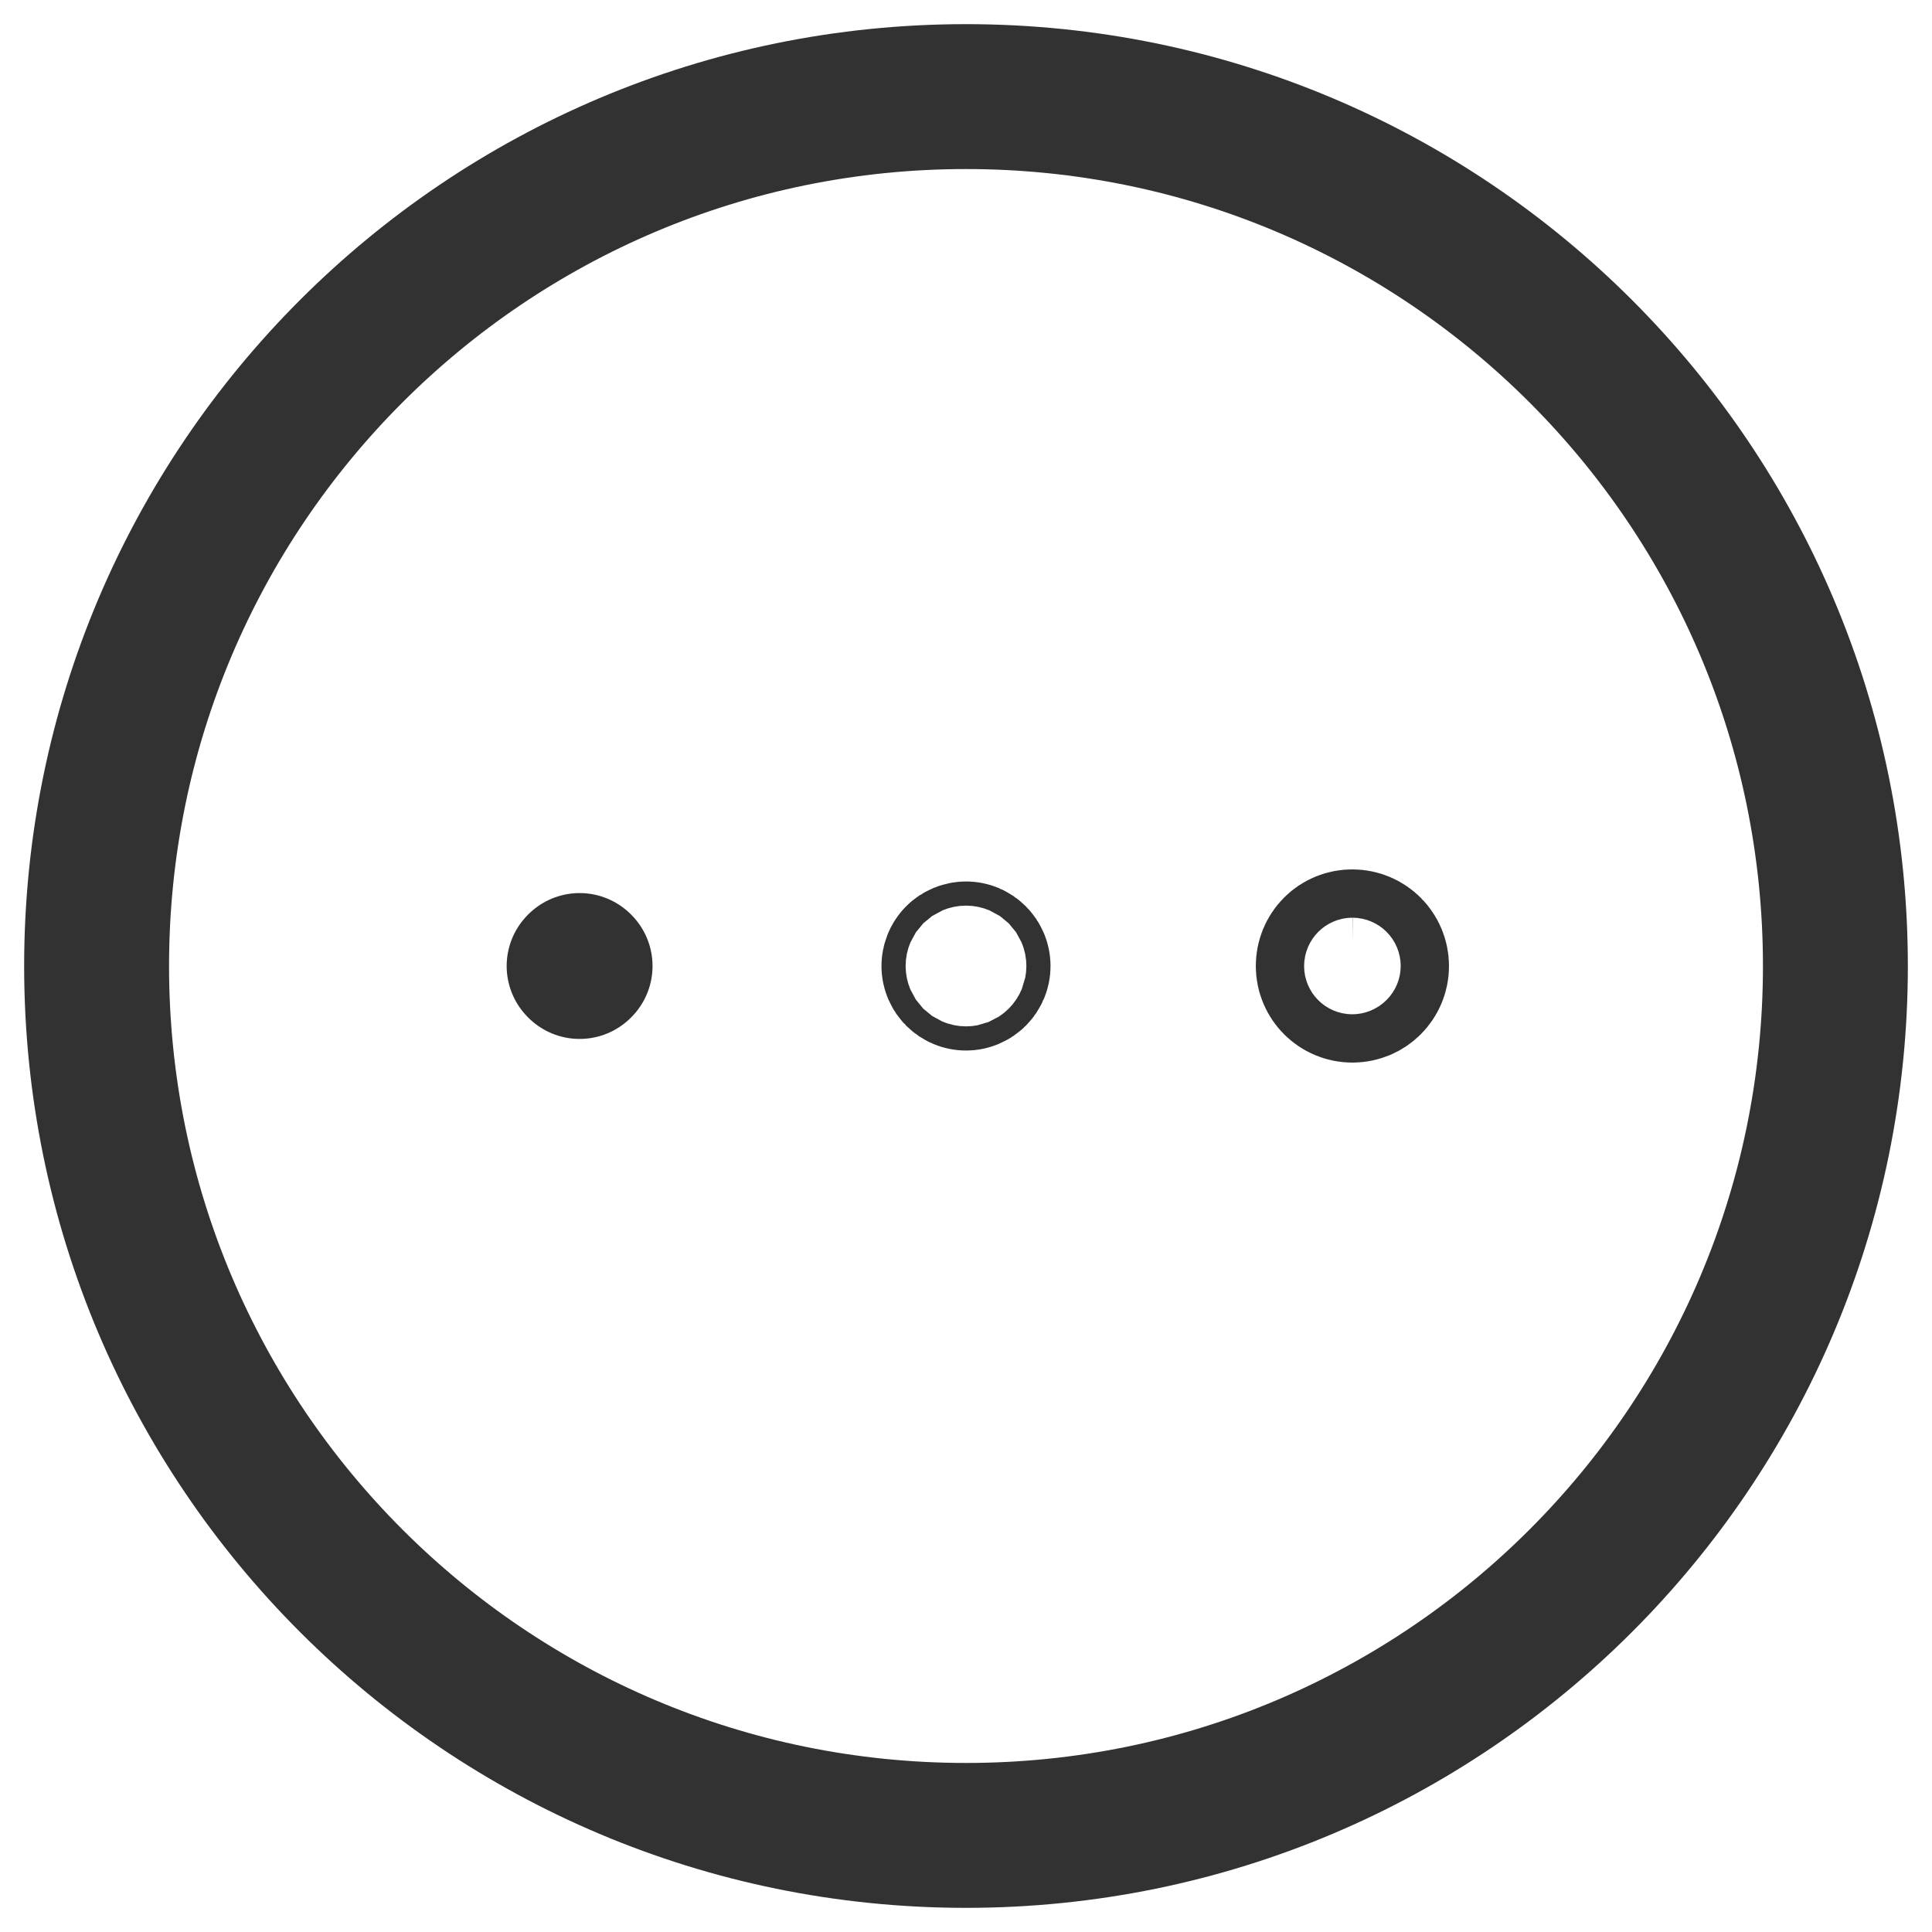 <svg width="20" height="20" viewBox="0 0 20 20" fill="none" xmlns="http://www.w3.org/2000/svg">
<path d="M19 10C19 14.971 14.971 19 10 19C5.029 19 1 14.971 1 10C1 5.029 5.029 1 10 1C14.971 1 19 5.029 19 10Z" stroke="#323232" stroke-width="1.5" stroke-linecap="round" stroke-linejoin="round"/>
<path fill-rule="evenodd" clip-rule="evenodd" d="M10.001 9.875C10.069 9.875 10.125 9.931 10.125 10C10.125 10.069 10.069 10.125 10 10.125C9.931 10.125 9.875 10.069 9.875 10C9.875 9.967 9.888 9.935 9.912 9.911C9.935 9.888 9.967 9.875 10.001 9.875Z" stroke="#323232" stroke-width="1.5" stroke-linecap="round" stroke-linejoin="round"/>
<path fill-rule="evenodd" clip-rule="evenodd" d="M14.001 9.75C14.139 9.751 14.25 9.863 14.25 10.001C14.25 10.139 14.138 10.25 14 10.25C13.862 10.25 13.75 10.138 13.75 10C13.75 9.933 13.776 9.869 13.823 9.822C13.87 9.775 13.934 9.749 14.001 9.75Z" stroke="#323232" stroke-width="1.5" stroke-linecap="round" stroke-linejoin="round"/>
<path fill-rule="evenodd" clip-rule="evenodd" d="M6 9.995L6.005 10L6 10.005L5.995 10L6 9.995Z" stroke="#323232" stroke-width="1.5" stroke-linecap="round" stroke-linejoin="round"/>
</svg>
